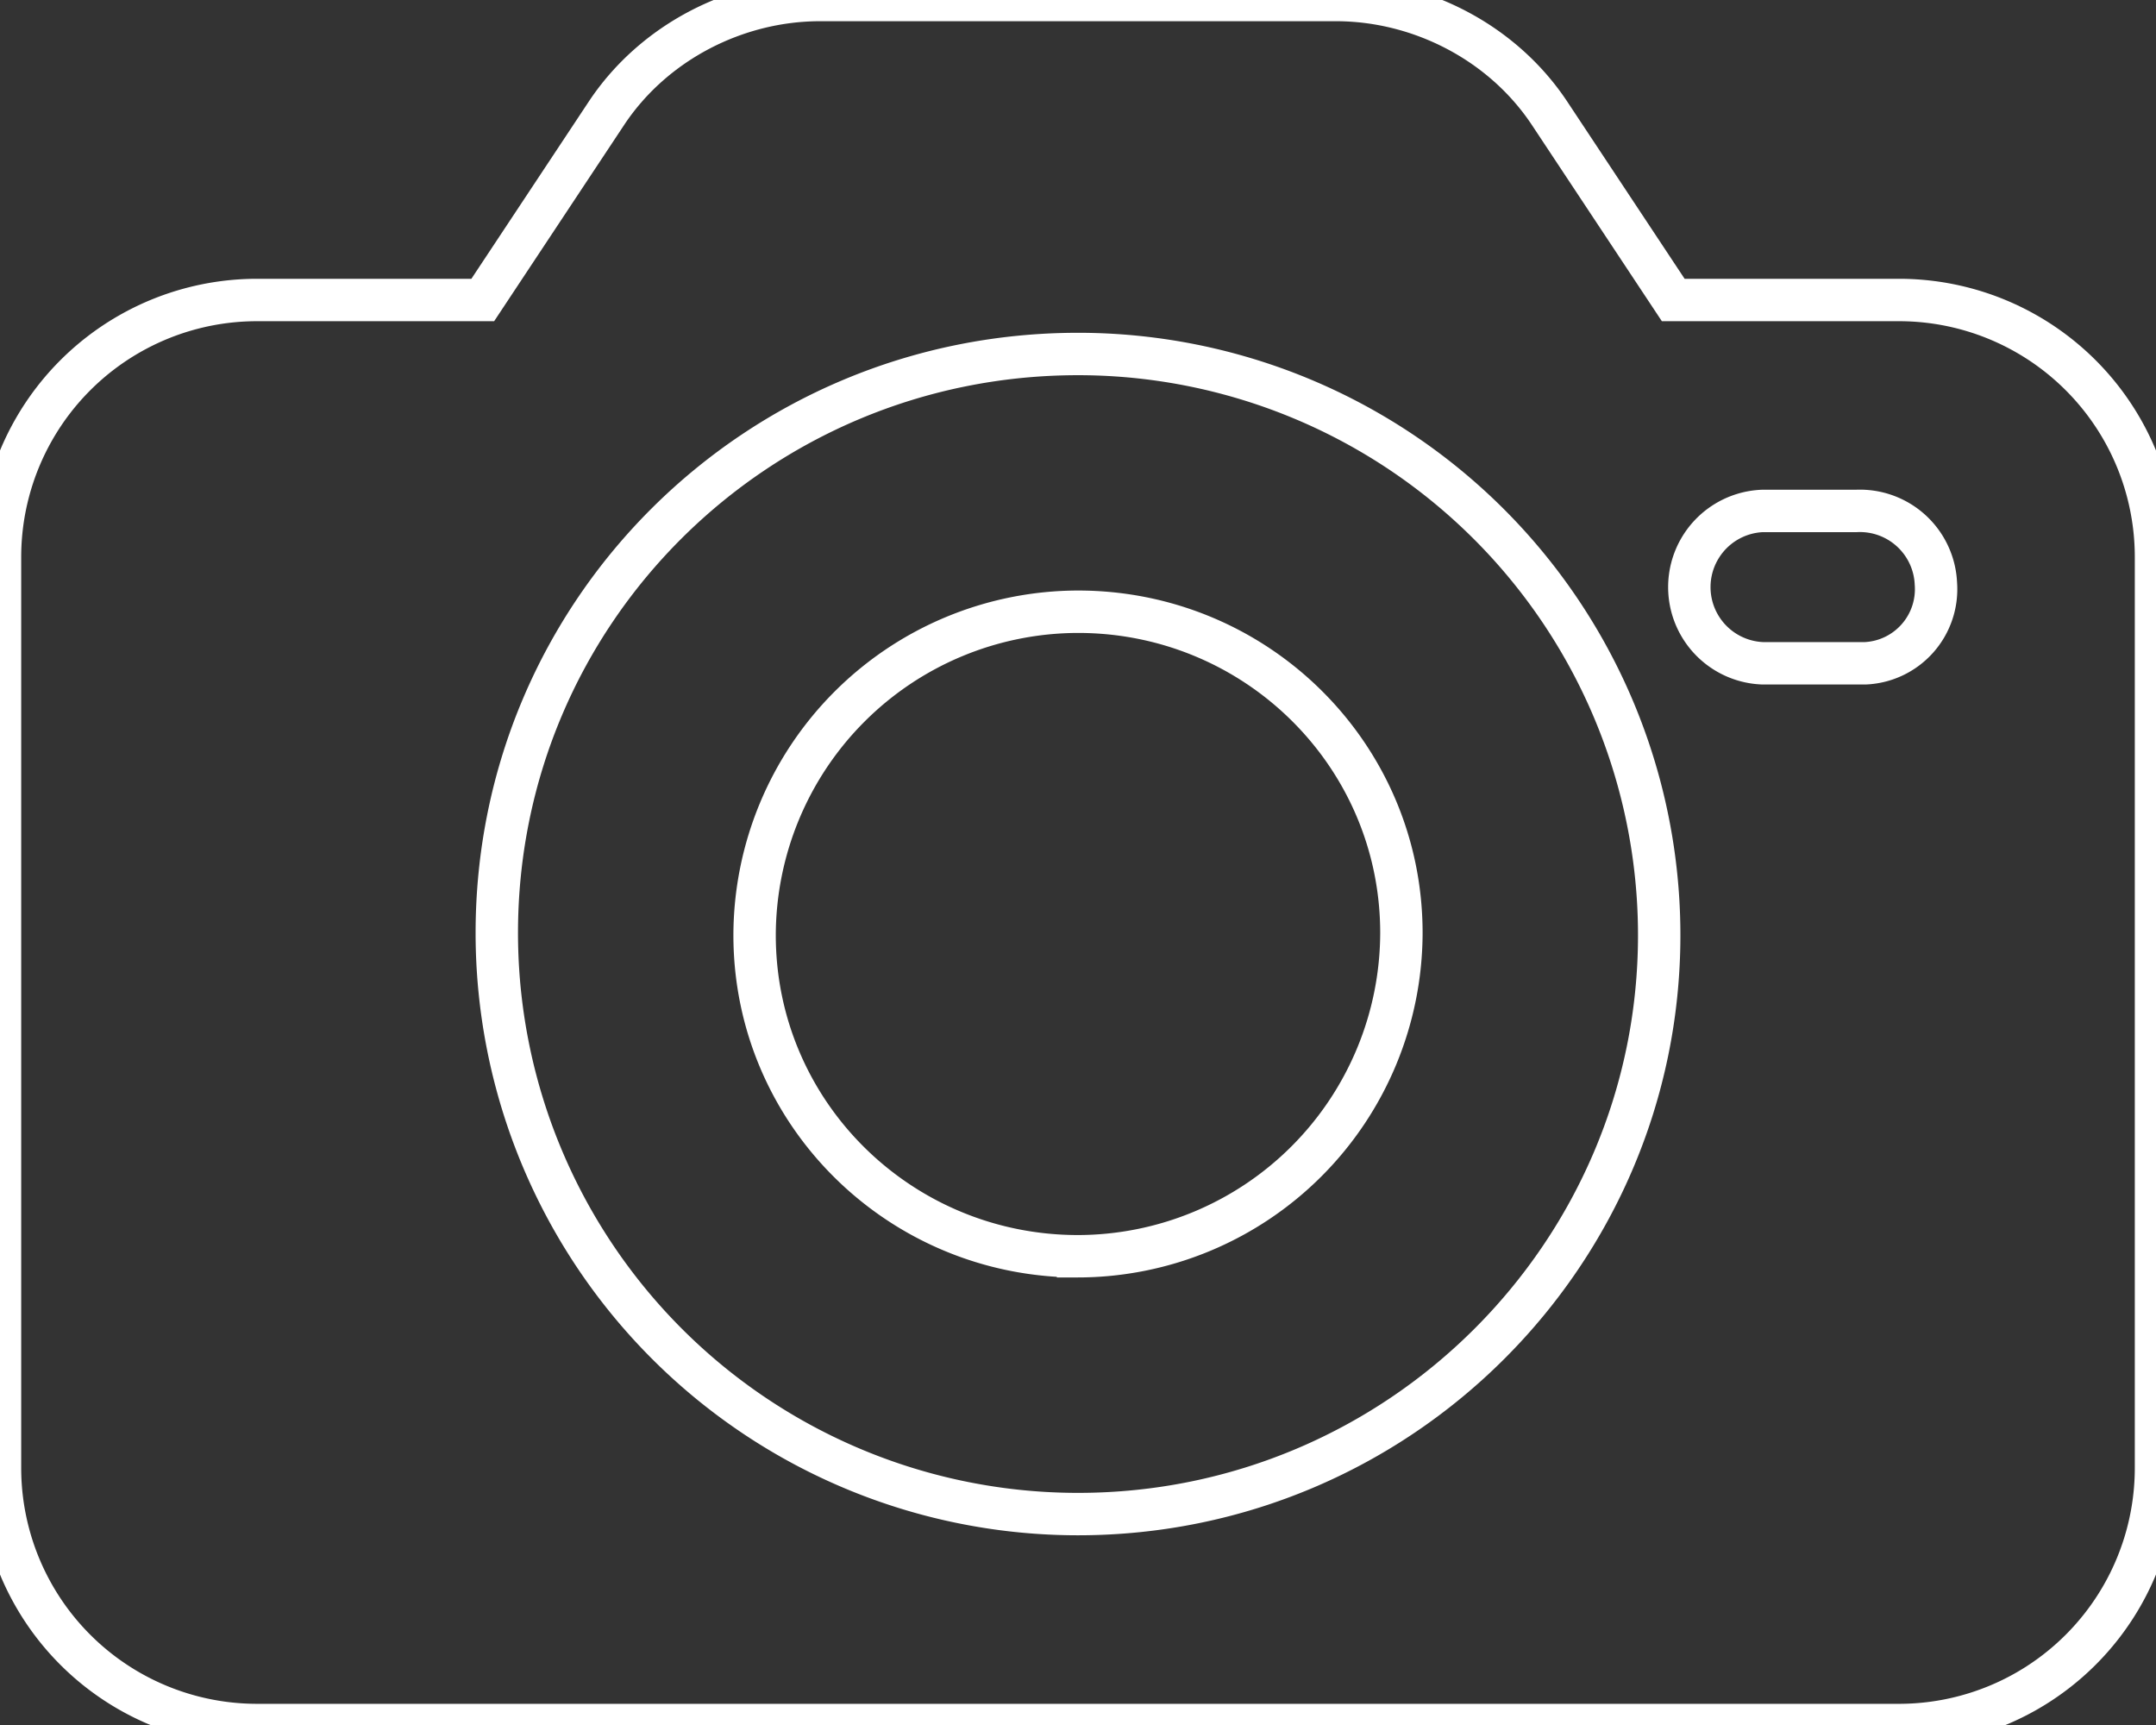 <svg xmlns="http://www.w3.org/2000/svg" viewBox="0 0 457.63 366.11"><rect x="0" y="0" width="457.63" height="366.11" fill="#333333" stroke="none"/><defs><style>.cls-1{   stroke: #fff;
    stroke-width: 9px;
    fill: none;
}</style></defs><g id="Layer_2" data-name="Layer 2"><g id="Layer_1-2" data-name="Layer 1"><path class="cls-1" d="M402.92,63.67H355.16L328.8,23.88C318.85,9,301.44,0,283.53,0H174.1c-17.91,0-35.32,9-45.27,23.88L102.47,63.67H54.72A54.56,54.56,0,0,0,0,118.39v193a54.56,54.56,0,0,0,54.72,54.72h348.2a54.56,54.56,0,0,0,54.71-54.72v-193A54.55,54.55,0,0,0,402.92,63.67ZM228.82,321.34A123.35,123.35,0,0,1,105.45,198c0-68.15,55.22-122.87,123.37-122.87A123.35,123.35,0,0,1,352.18,198.47C352.18,266.12,297,321.34,228.82,321.34ZM396,140.77H374.06a16.18,16.18,0,0,1,0-32.33H394a16.14,16.14,0,0,1,16.91,15.42A15.74,15.74,0,0,1,396,140.77Z"/><path class="cls-1" d="M228.82,129.83a68.78,68.78,0,0,0-68.65,68.64c0,37.81,30.84,68.15,68.65,68.15A68.78,68.78,0,0,0,297.46,198C297.46,160.17,266.62,129.83,228.82,129.83Z"/></g></g></svg>
